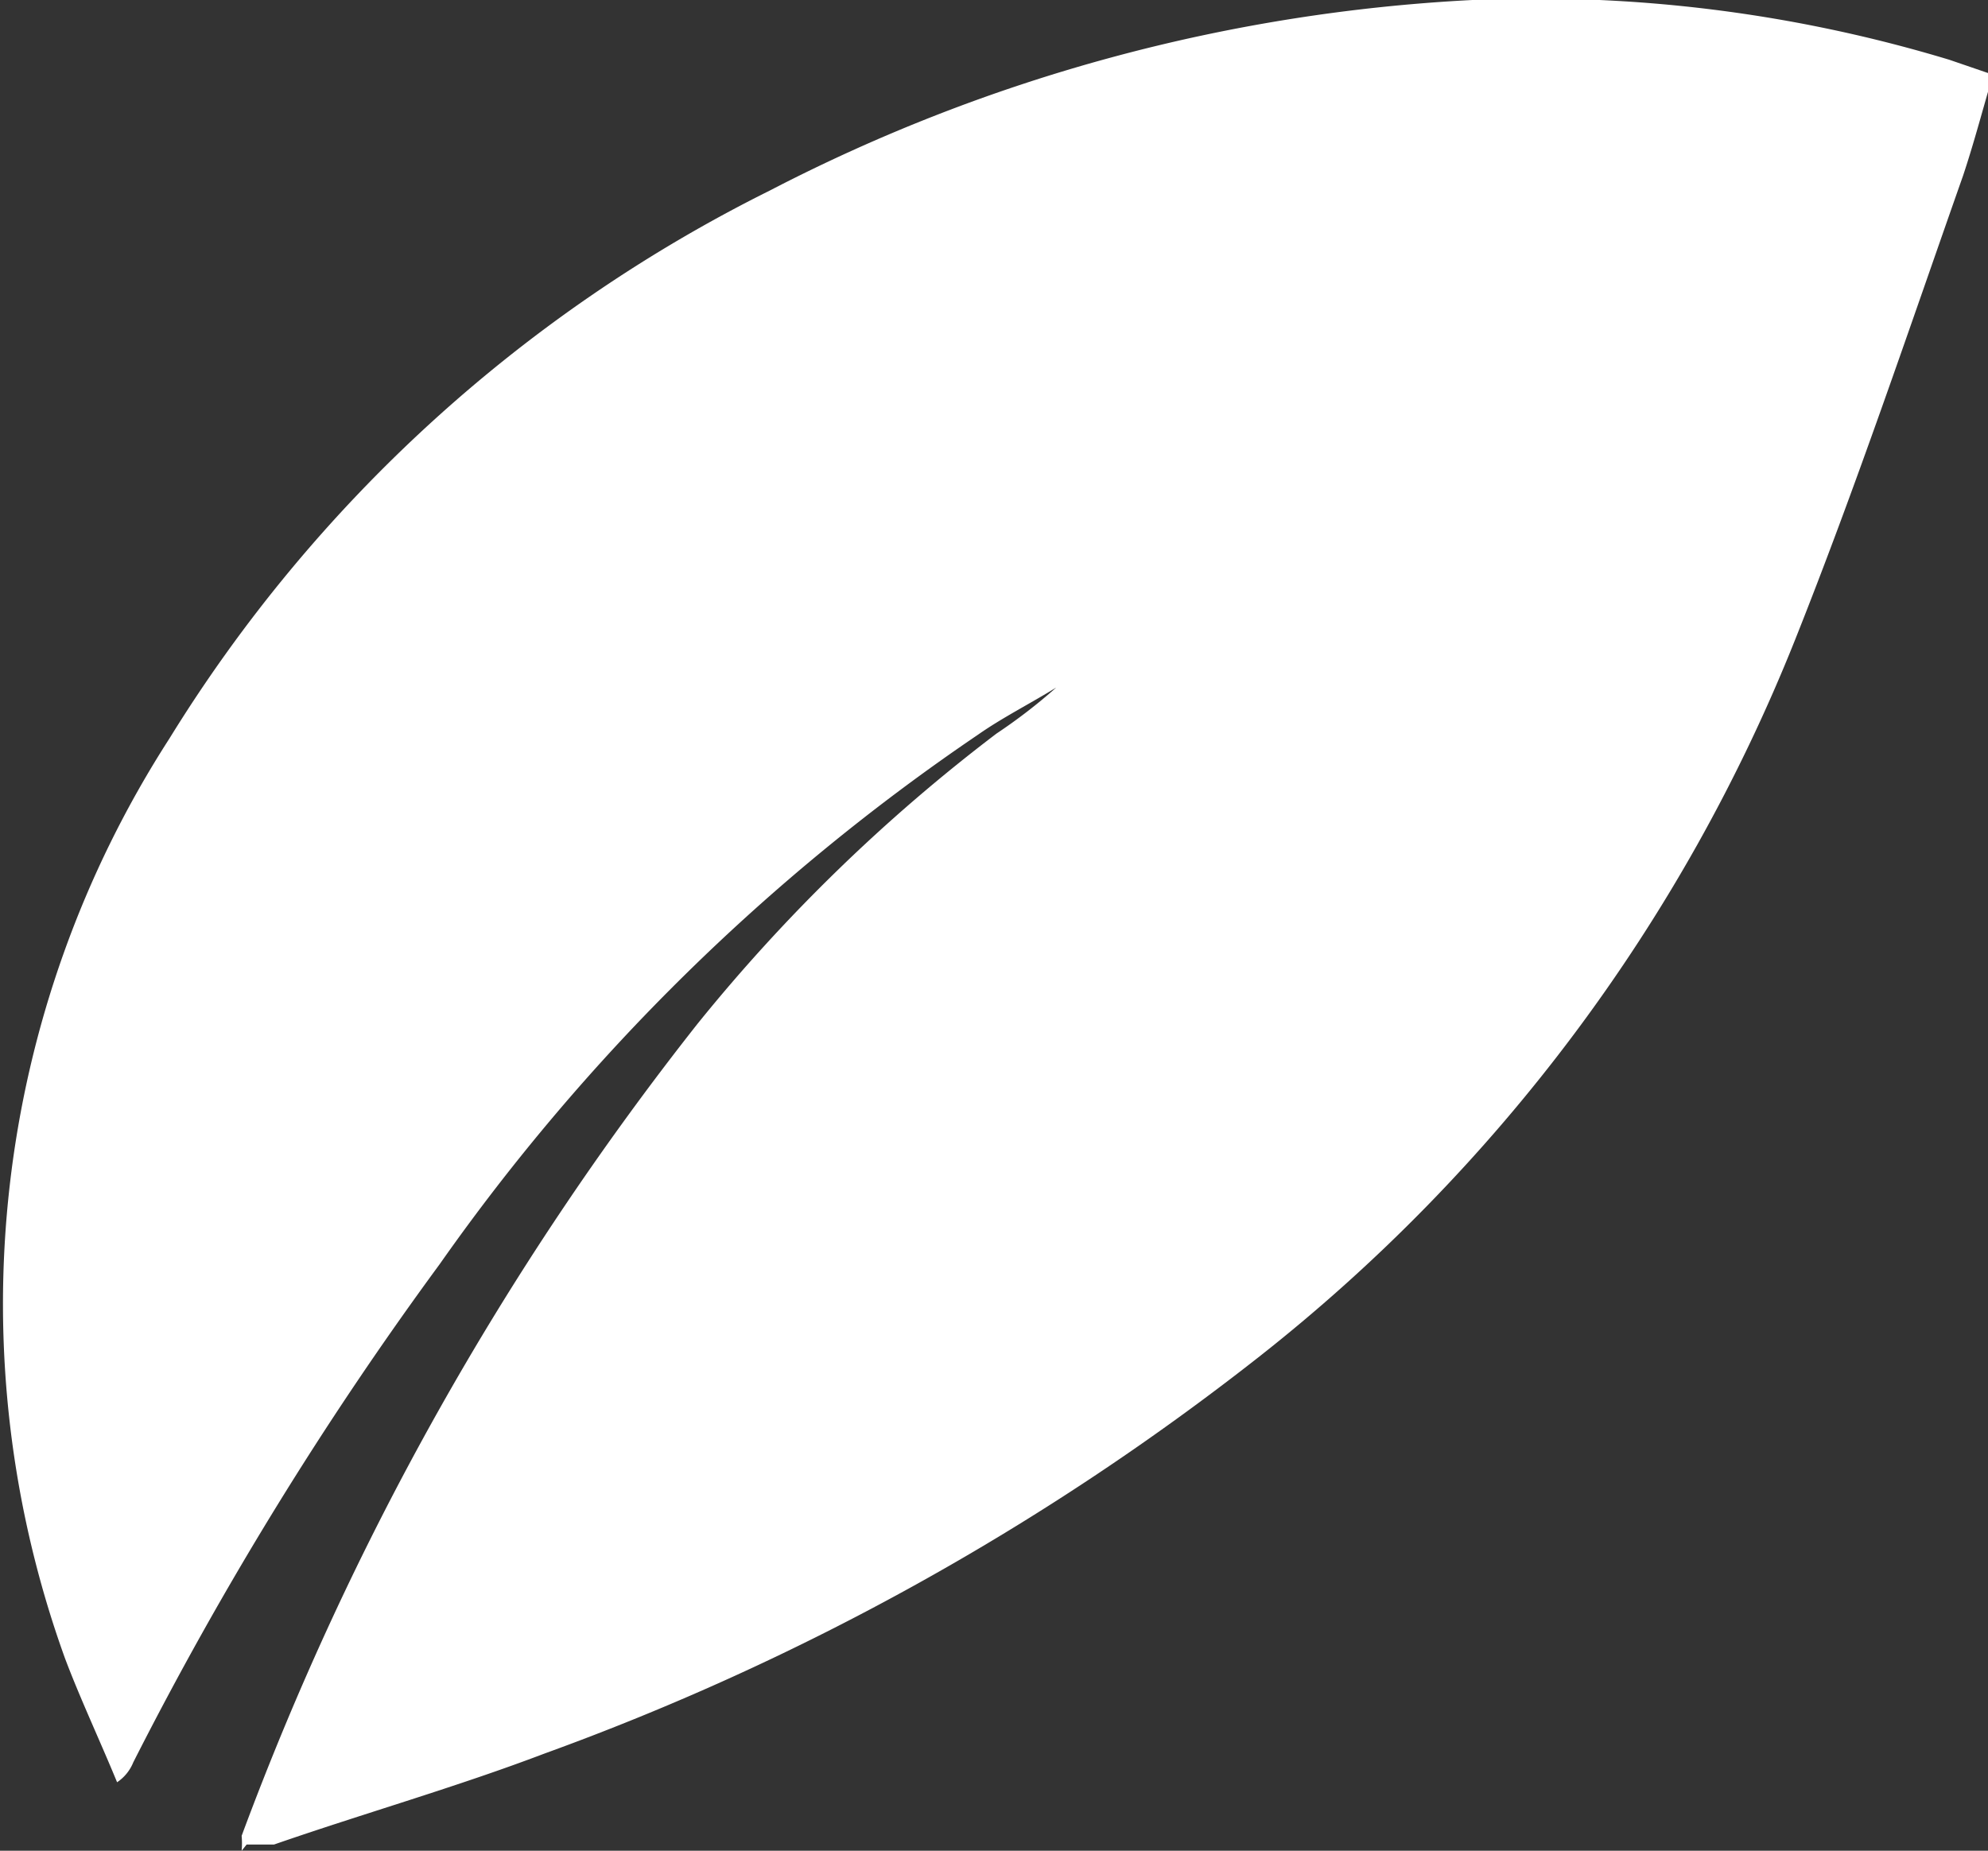 <svg xmlns="http://www.w3.org/2000/svg" viewBox="0 0 15.96 14.86"><rect x="0" y="0" width="15.96" height="14.86" fill="#333333" stroke="none"/><defs><style>.cls-1{fill:#fff;}</style></defs><title>mileaf</title><g id="Layer_2" data-name="Layer 2"><g id="Layer_1-2" data-name="Layer 1"><path class="cls-1" d="M1.94,14.86a.7.7,0,0,0,0-.12A24,24,0,0,1,5.6,8.22,13.84,13.84,0,0,1,8,5.89a4.37,4.37,0,0,0,.48-.37c-.21.13-.43.24-.63.38a16.81,16.81,0,0,0-4.32,4.25,28.6,28.6,0,0,0-2.46,4,.35.35,0,0,1-.13.16c-.14-.34-.3-.68-.42-1a8.38,8.38,0,0,1,.84-7.38,11.87,11.87,0,0,1,4.82-4.4A13.77,13.77,0,0,1,11.82,0a11.46,11.46,0,0,1,3.83.48L16,.6c-.08.27-.15.54-.24.81-.44,1.25-.86,2.5-1.35,3.73a13.85,13.85,0,0,1-4.31,5.76,20.71,20.71,0,0,1-5.73,3.18c-.71.27-1.45.48-2.17.73l-.22,0"/></g></g></svg>